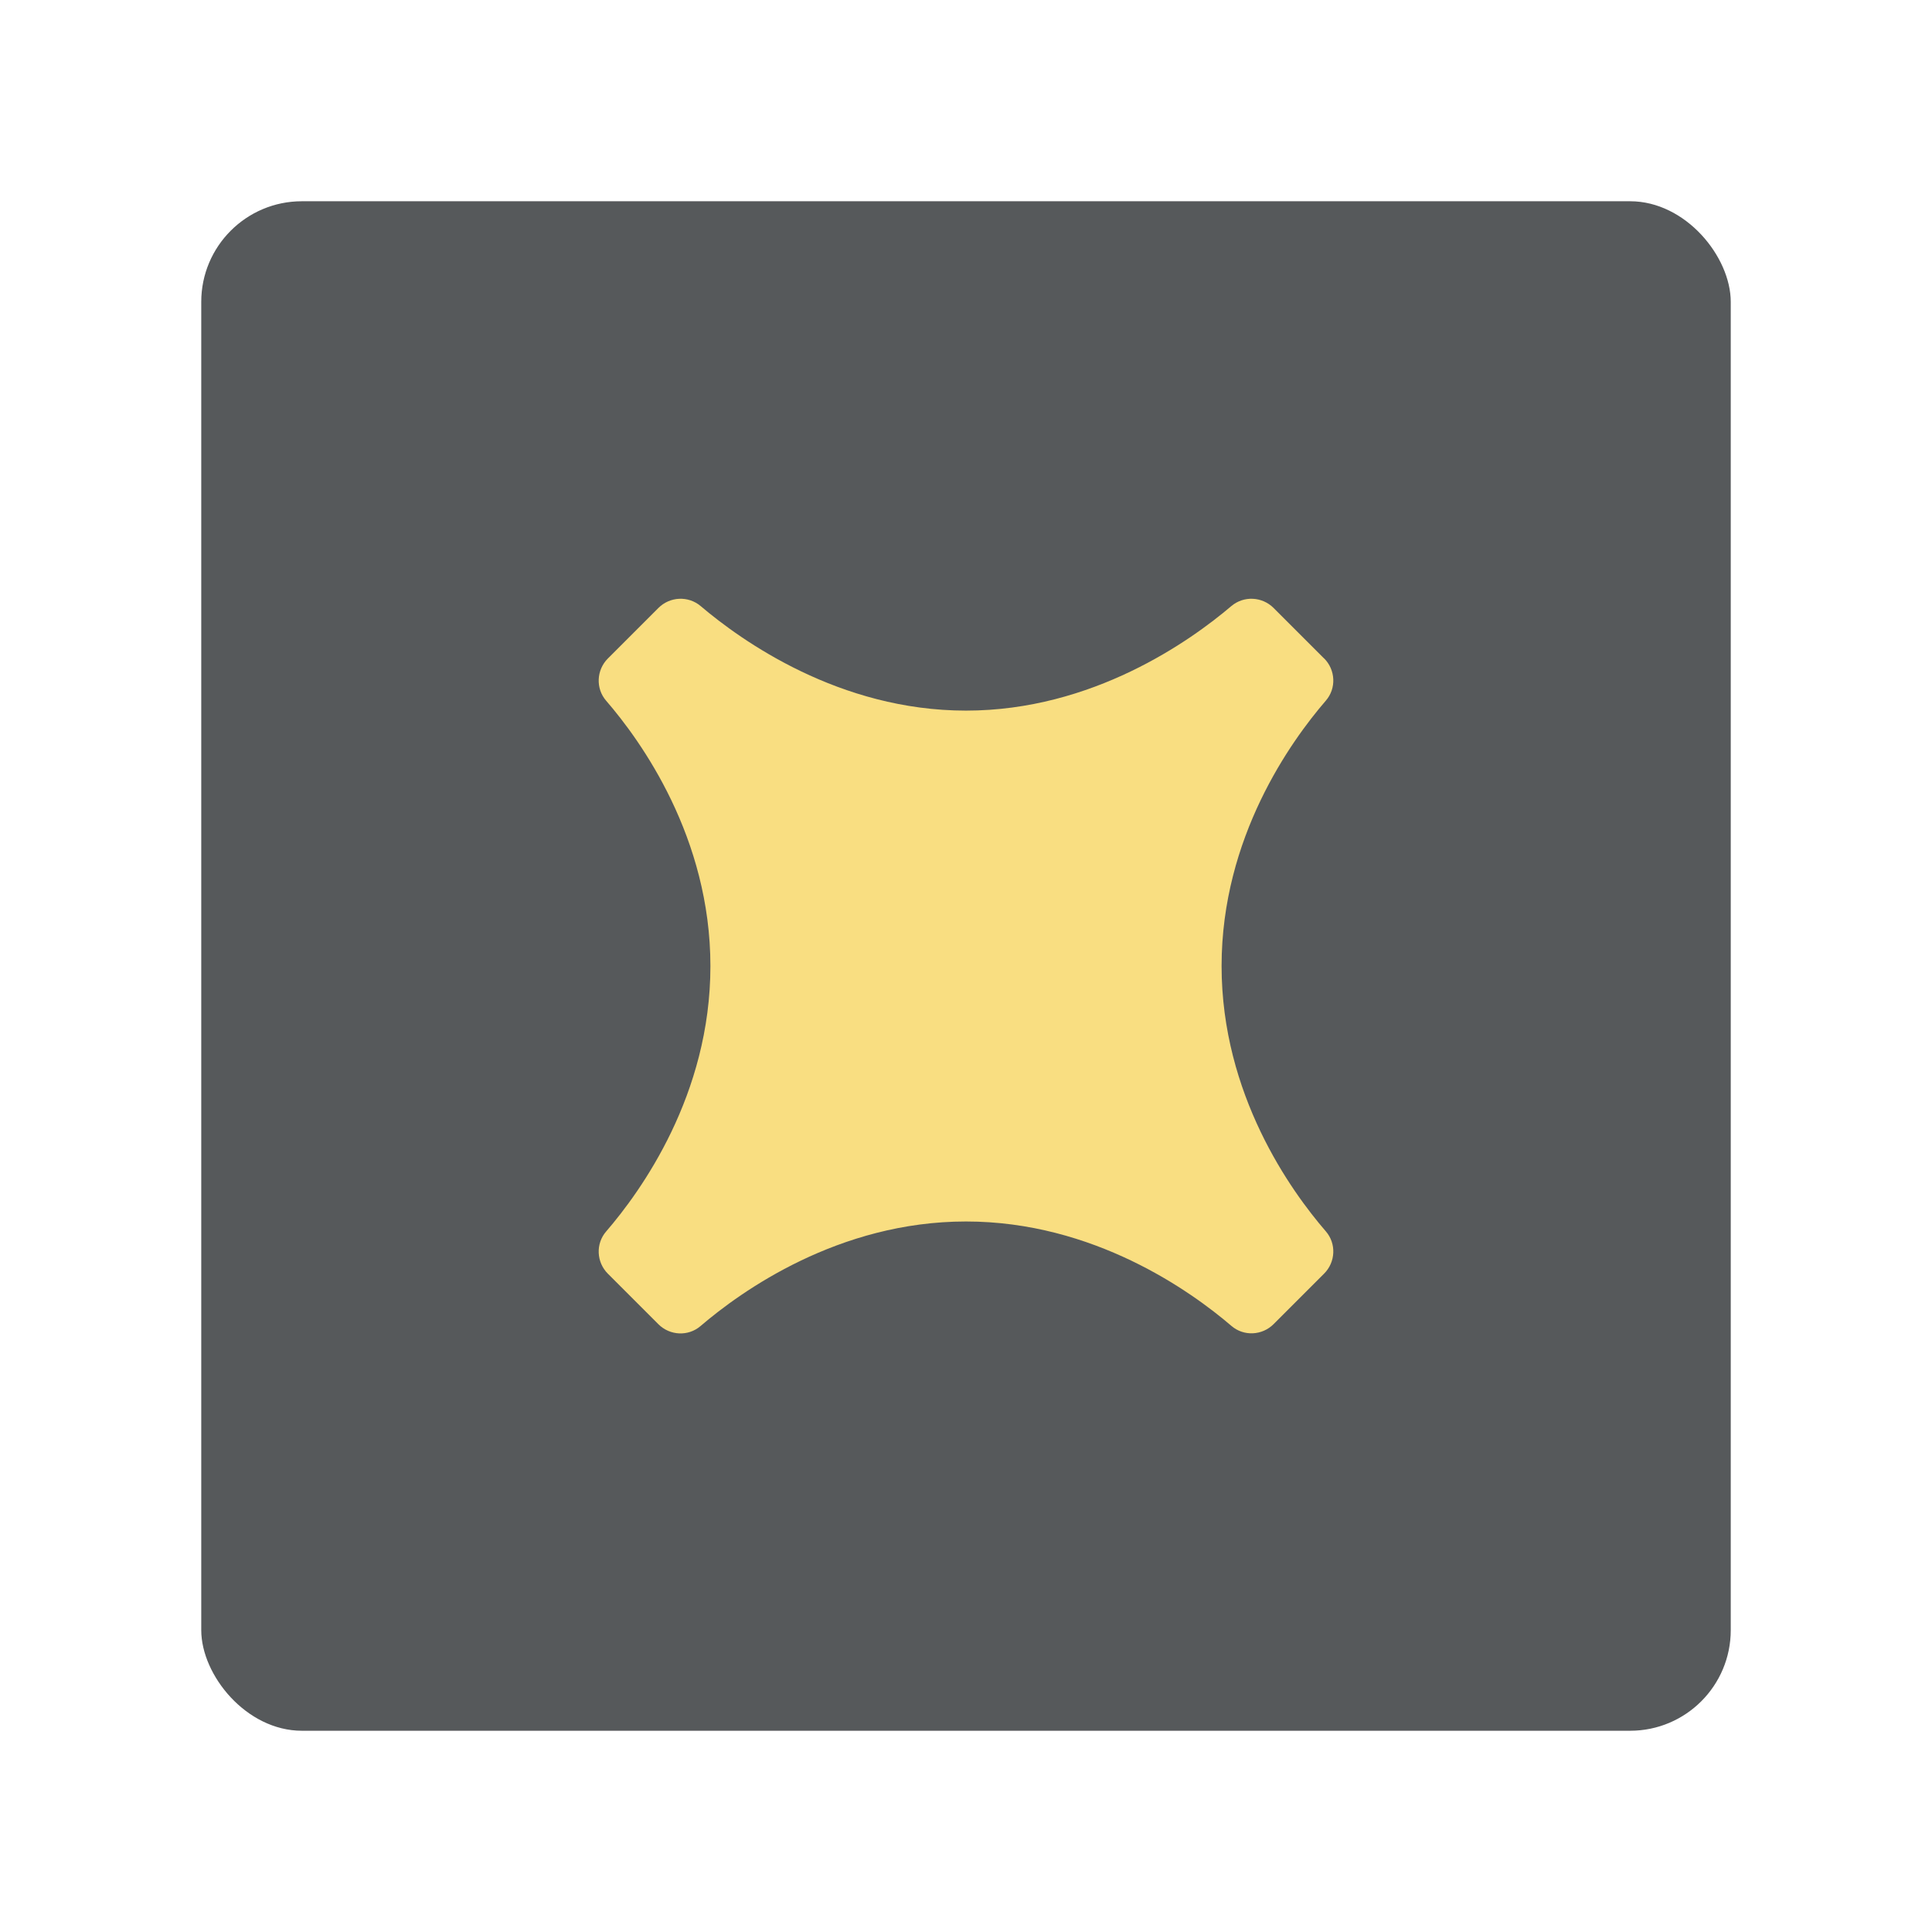 <?xml version="1.0" encoding="UTF-8"?><svg id="uuid-f1538d75-891e-4837-bcb6-704d083485e2" xmlns="http://www.w3.org/2000/svg" width="192" height="192" xmlns:xlink="http://www.w3.org/1999/xlink" viewBox="0 0 192 192"><defs><clipPath id="uuid-8f542859-6be3-4236-b25e-3e14fca3964a"><rect x="20" y="20" width="152" height="152" rx="10" ry="10" fill="none" stroke-width="0"/></clipPath></defs><g id="uuid-1972182e-2bd3-4c7e-81d8-af82051a3c4f"><g id="uuid-daec565e-c510-4c81-8a05-80c83944f804"><g clip-path="url(#uuid-8f542859-6be3-4236-b25e-3e14fca3964a)"><rect x="20" y="20" width="152" height="152" rx="10" ry="10" fill="#56595b" stroke-width="0"/><path d="m131.59,65.43c1.14,1.14,1.23,2.98.17,4.2-3.47,4.02-10.36,13.59-10.36,26.37s6.89,22.36,10.36,26.37c1.06,1.22.97,3.06-.17,4.2l-5.02,5.02c-1.14,1.14-2.97,1.23-4.19.18-4.05-3.47-13.72-10.38-26.38-10.38s-22.33,6.92-26.38,10.39c-1.22,1.05-3.05.96-4.19-.18l-5.02-5.02c-1.14-1.14-1.23-2.98-.17-4.2,3.47-4.02,10.36-13.59,10.36-26.37s-6.89-22.36-10.36-26.37c-1.06-1.22-.97-3.06.17-4.2l5.02-5.02c1.14-1.14,2.97-1.23,4.2-.19,4.07,3.46,13.79,10.39,26.37,10.39s22.3-6.93,26.37-10.39c1.23-1.04,3.06-.95,4.2.19l5.02,5.02Z" fill="#f9de81" fill-rule="evenodd" stroke-width="0"/></g></g></g></svg>